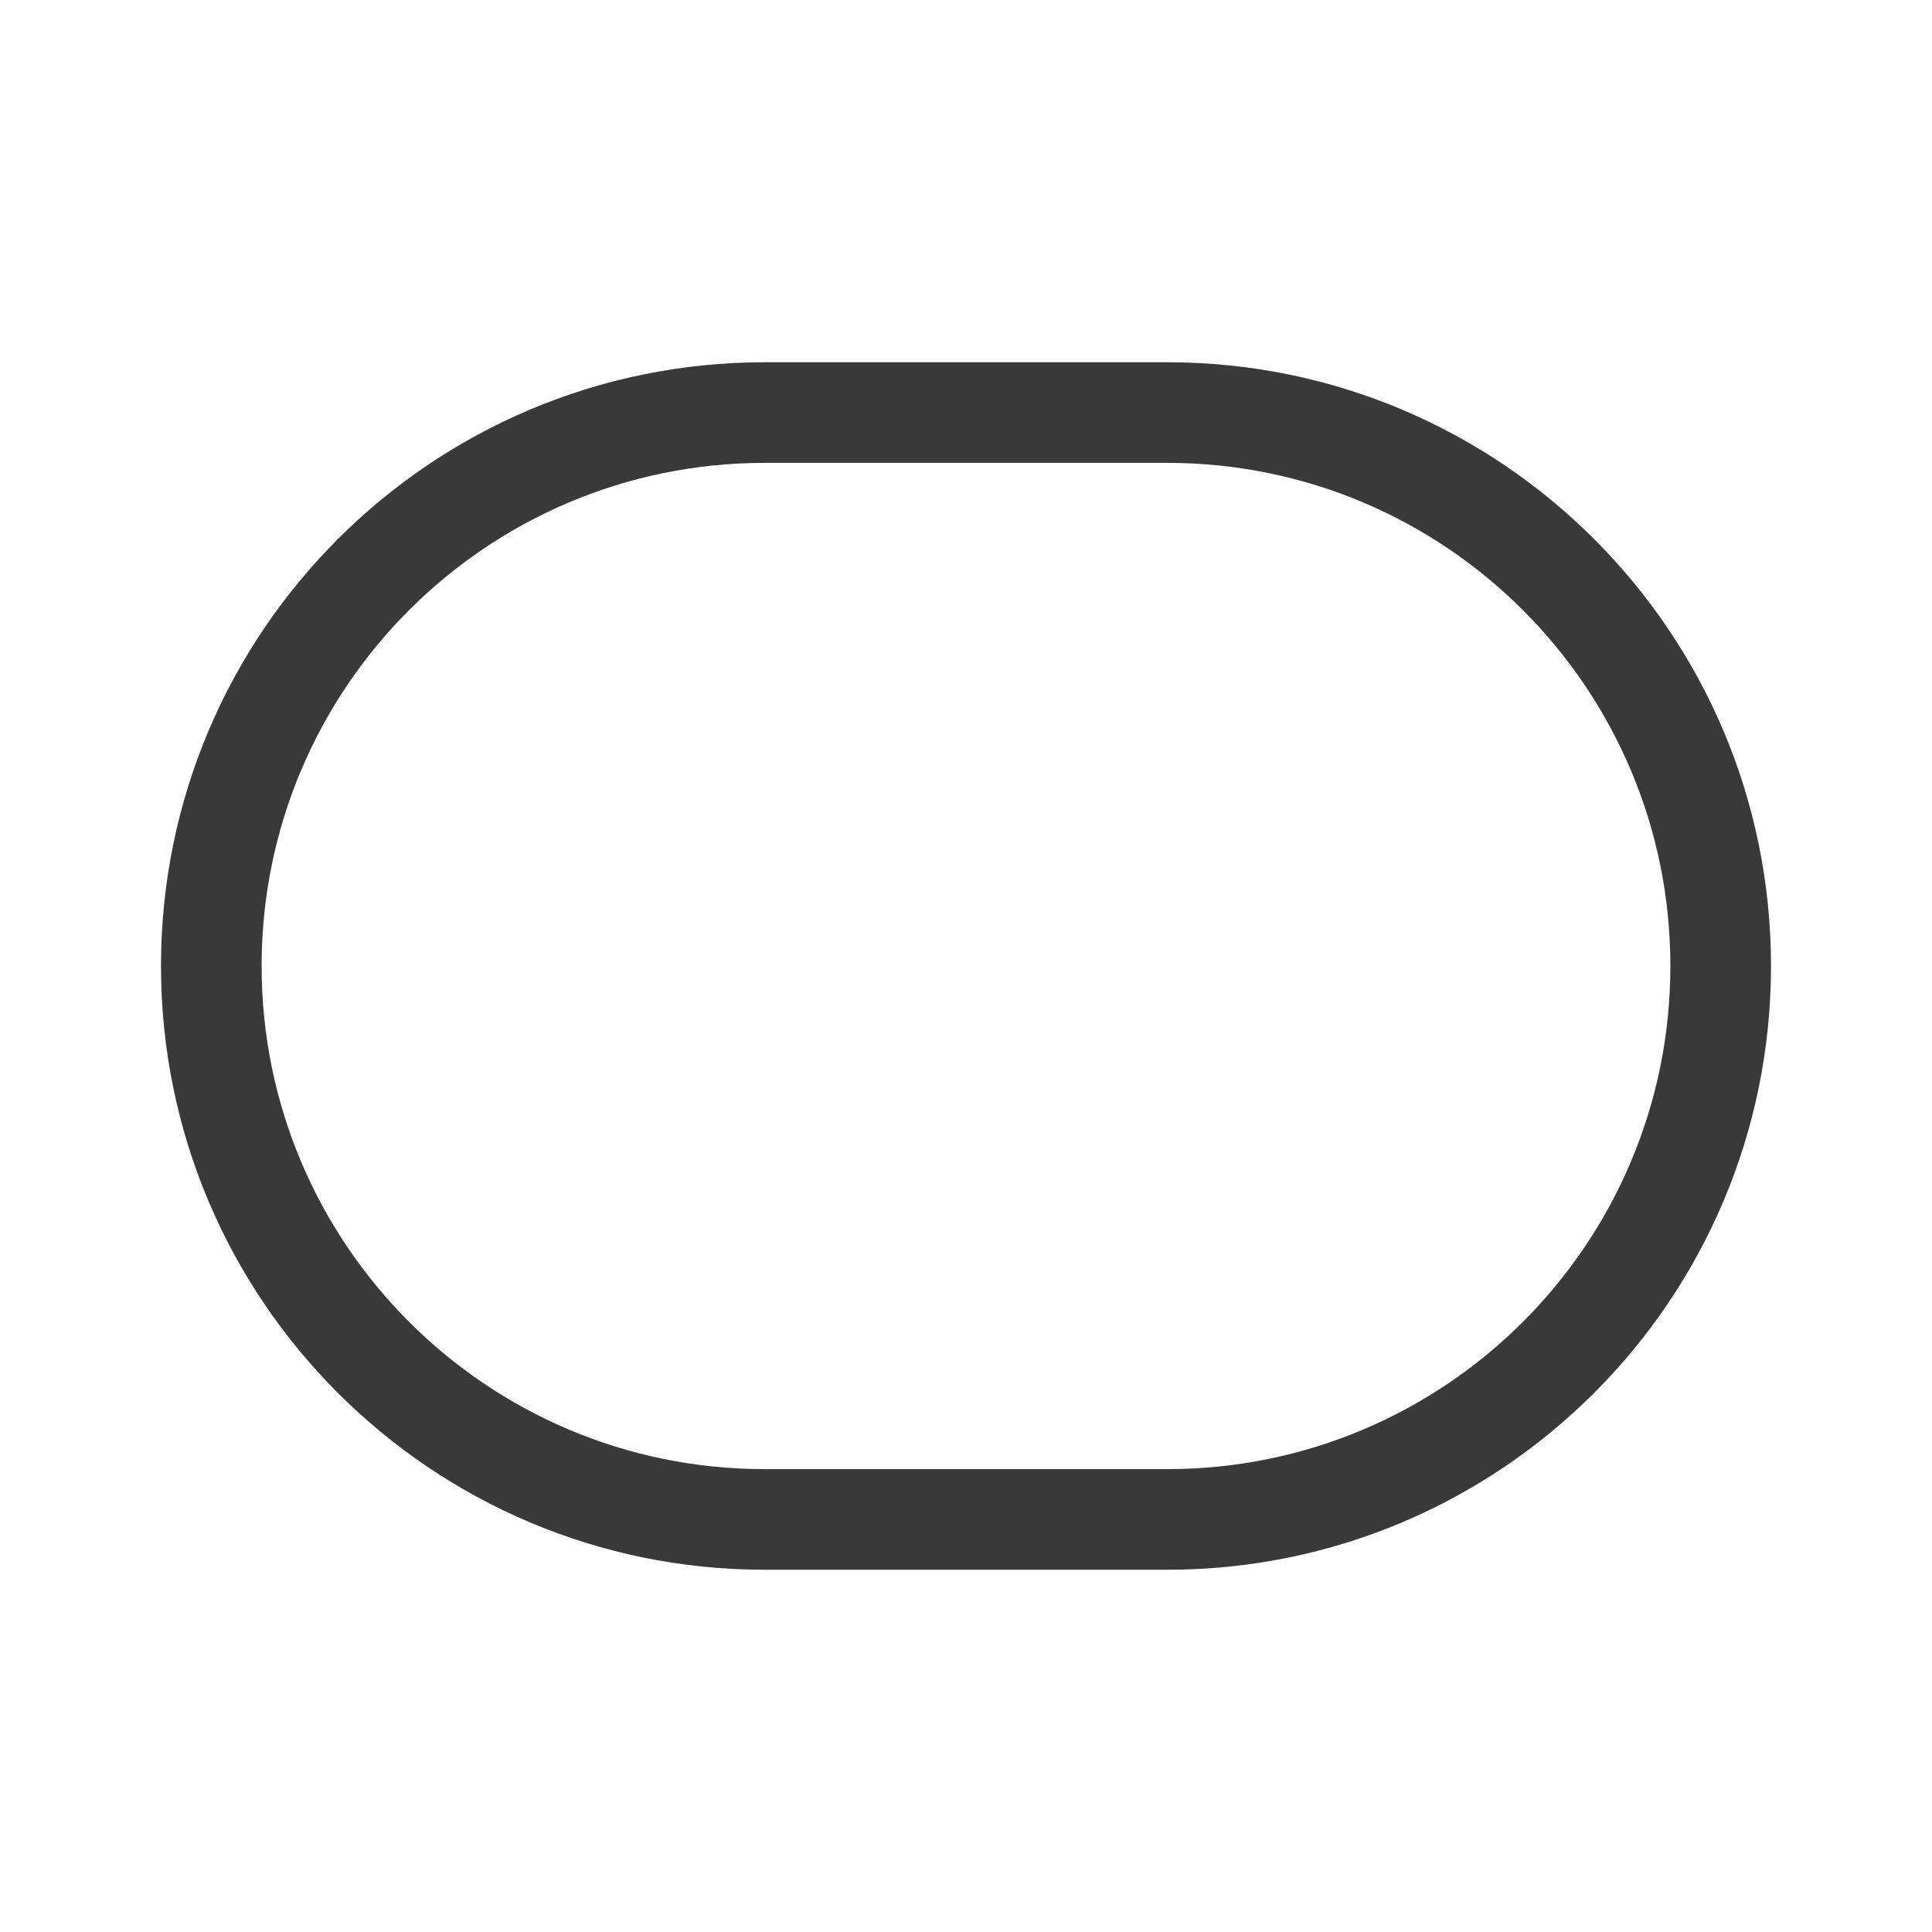 <svg xmlns="http://www.w3.org/2000/svg" width="48" height="48" viewBox="0 0 48 48" fill="#393939">
<path d="M4 24C4 15.716 10.716 9 19 9H29C37.284 9 44 15.716 44 24C44 32.284 37.284 39 29 39H19C10.716 39 4 32.284 4 24ZM19 11.5C12.096 11.5 6.5 17.096 6.5 24C6.5 30.904 12.096 36.5 19 36.5H29C35.904 36.5 41.5 30.904 41.5 24C41.5 17.096 35.904 11.5 29 11.5H19Z" fill="#393939"/>
</svg>